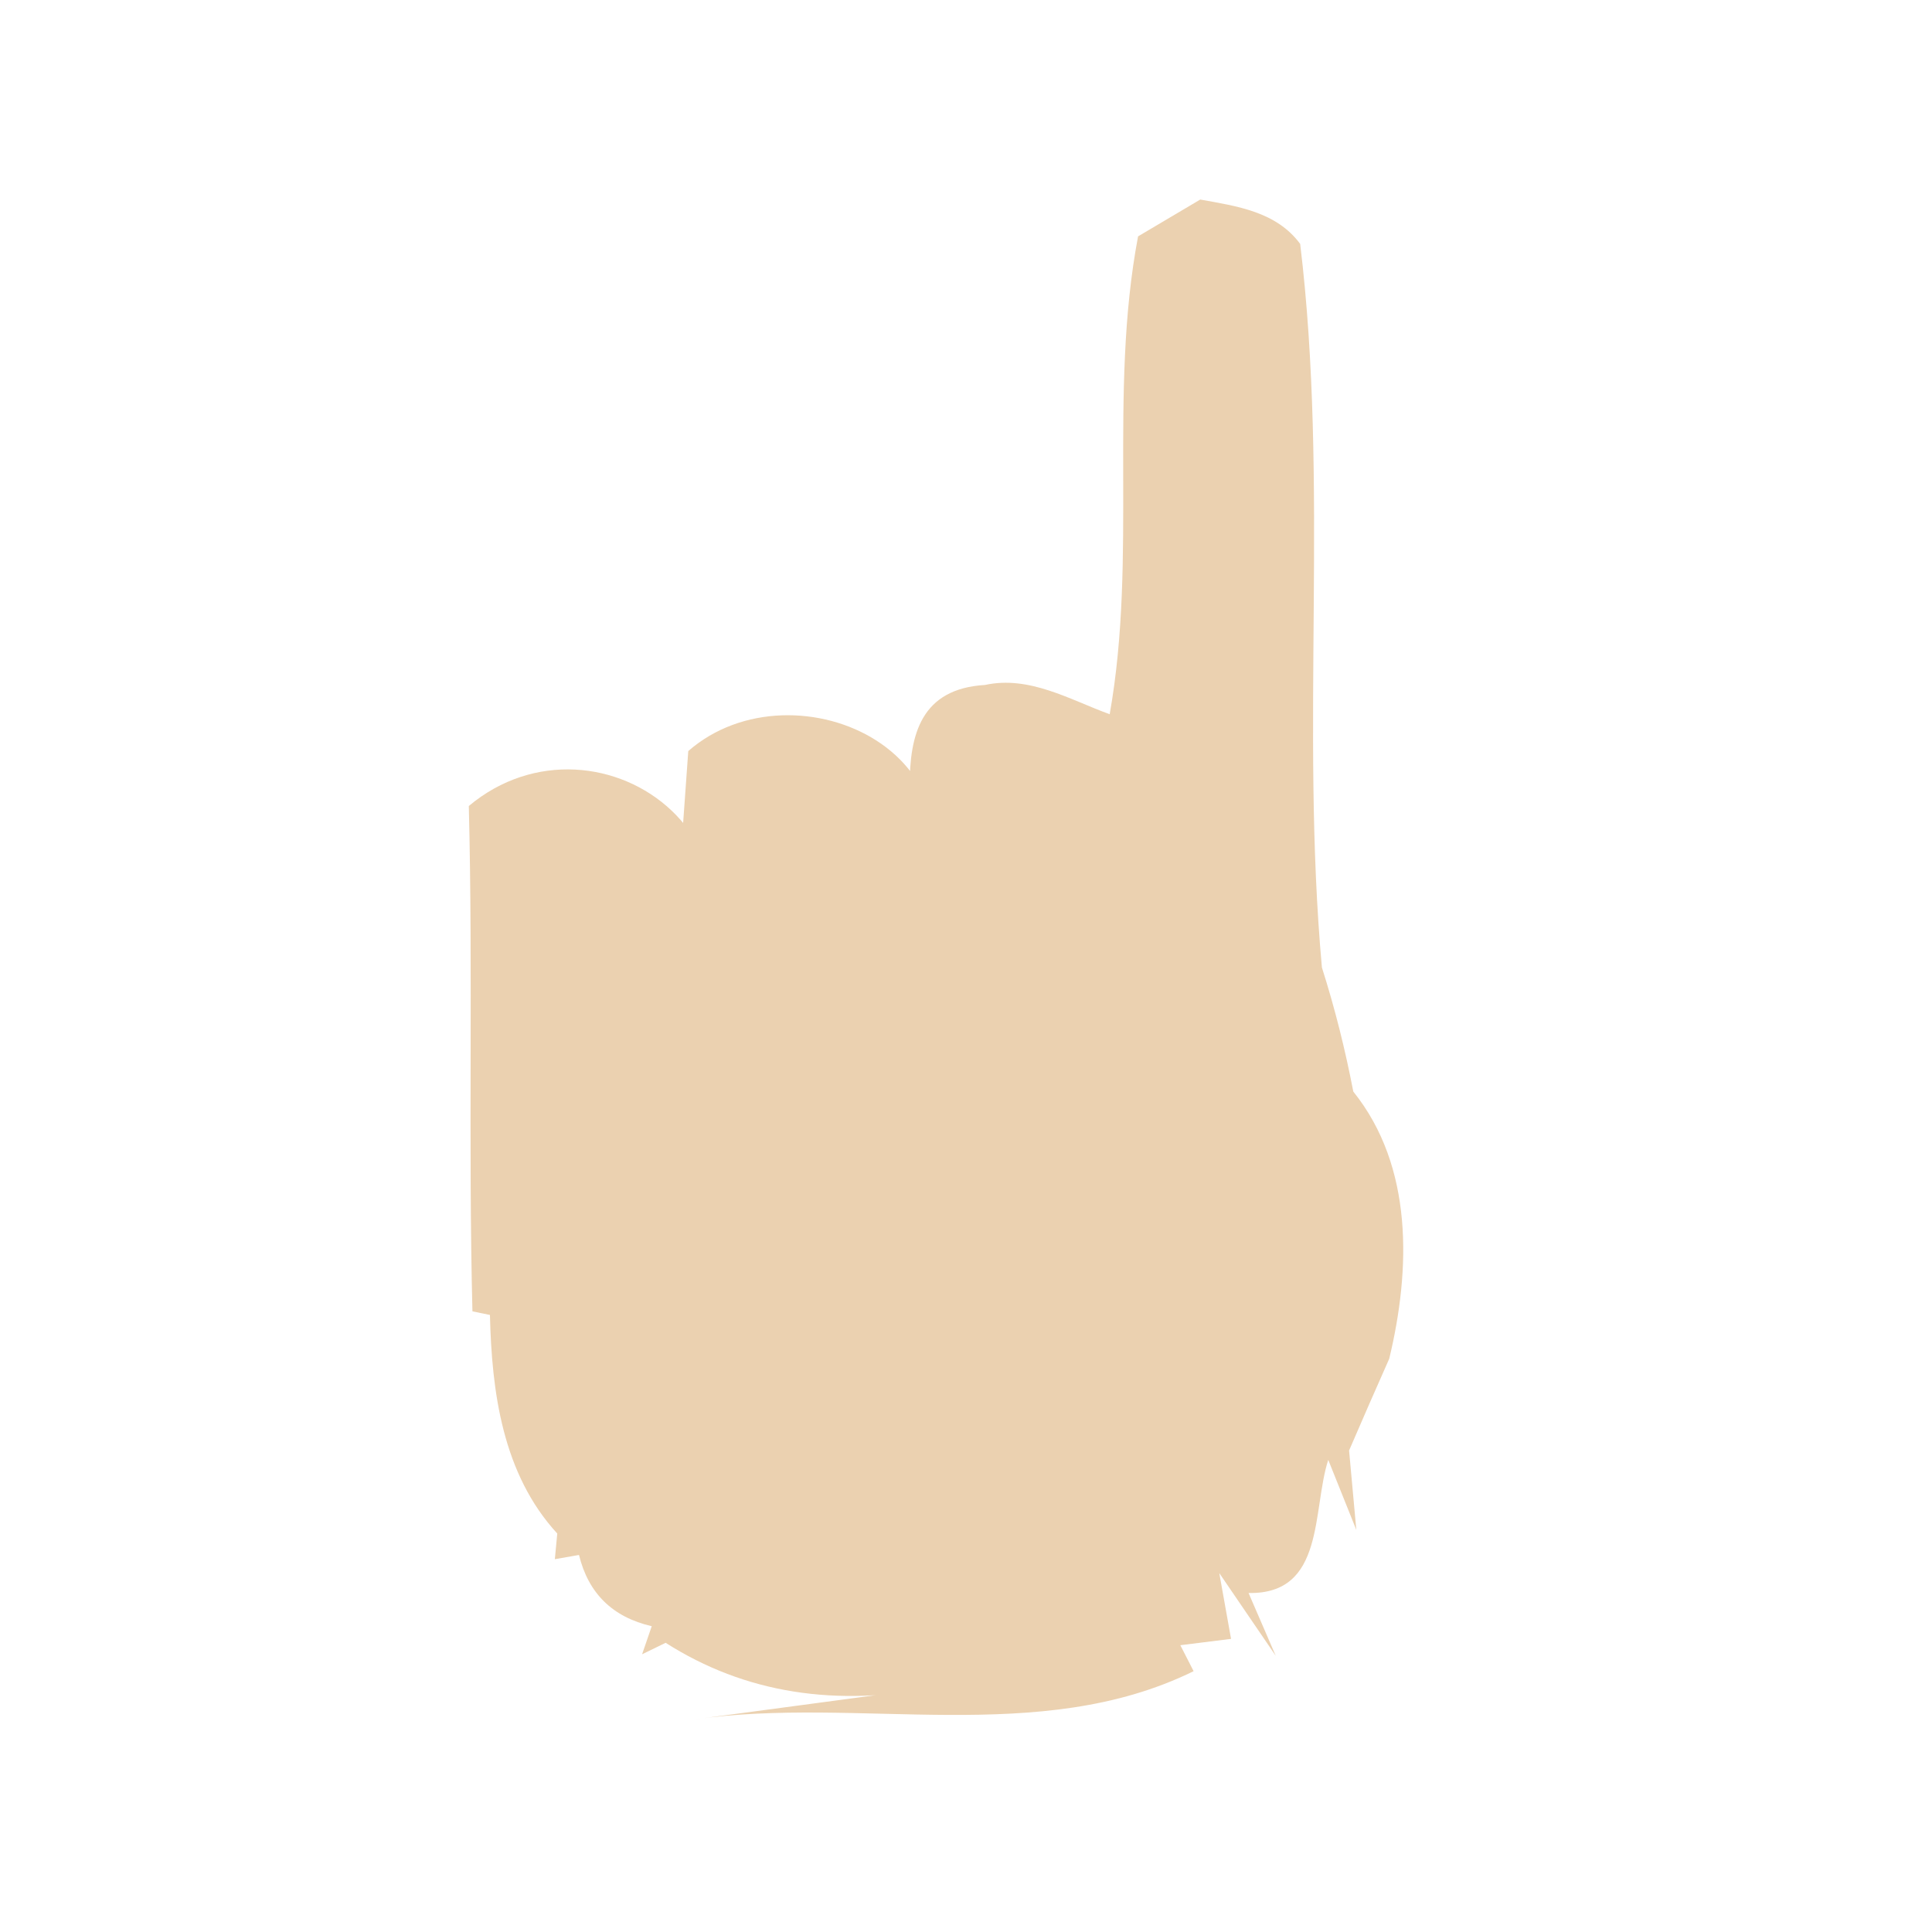 <?xml version="1.0" encoding="UTF-8" ?>
<!DOCTYPE svg PUBLIC "-//W3C//DTD SVG 1.1//EN" "http://www.w3.org/Graphics/SVG/1.1/DTD/svg11.dtd">
<svg width="64pt" height="64pt" viewBox="0 0 64 64" version="1.1" xmlns="http://www.w3.org/2000/svg">
<g id="#ebd1b0ff">
<path fill="#ebd1b0" opacity="1.00" d=" M 39.76 6.61 C 40.98 6.83 42.28 7.01 43.07 8.08 C 44.03 16.02 43.07 24.08 43.79 32.05 C 44.22 33.40 44.56 34.76 44.83 36.16 C 46.83 38.65 46.73 42.06 46.02 45.01 C 45.57 46.02 45.13 47.03 44.69 48.05 C 44.75 48.70 44.87 50.02 44.93 50.68 L 44.00 48.36 C 43.46 50.03 43.90 52.82 41.36 52.77 L 42.26 54.85 L 40.39 52.11 L 40.78 54.29 L 39.10 54.50 L 39.54 55.36 C 34.41 57.88 28.46 56.17 22.99 56.96 C 25.03 56.69 29.10 56.14 31.14 55.87 C 27.70 56.57 24.67 56.09 22.05 54.42 L 21.27 54.80 L 21.59 53.87 C 20.29 53.57 19.49 52.78 19.18 51.51 L 18.38 51.65 L 18.46 50.80 C 16.65 48.83 16.29 46.12 16.23 43.56 L 15.65 43.44 C 15.51 37.86 15.67 32.28 15.53 26.70 C 19.81 23.11 26.97 27.99 22.09 34.80 C 22.27 32.32 22.62 27.36 22.80 24.88 C 26.31 21.81 33.49 25.00 30.07 30.95 C 31.05 28.70 28.41 22.94 32.63 22.69 C 34.10 22.37 35.44 23.18 36.76 23.66 C 37.69 18.42 36.71 13.06 37.70 7.83 C 38.21 7.53 39.24 6.92 39.76 6.61 Z" />
</g>
</svg>
